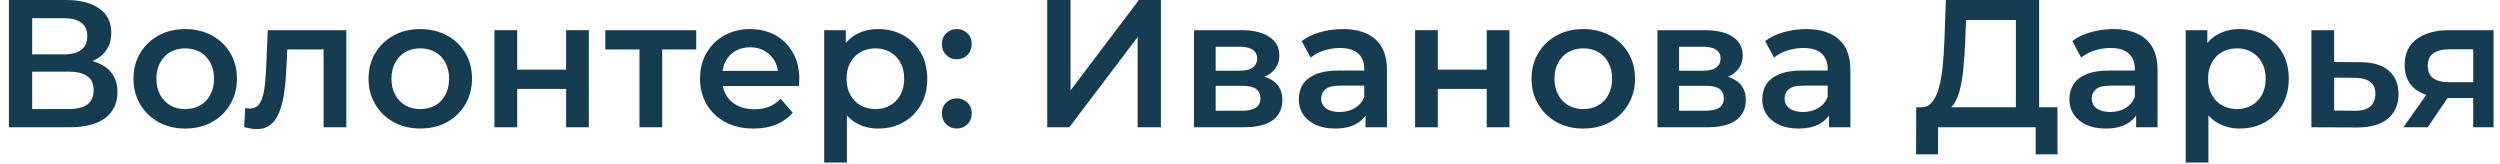 <svg width="275" height="18" viewBox="0 0 275 18" fill="none" xmlns="http://www.w3.org/2000/svg">
<path d="M272.051 14V10.36L272.411 10.78H269.211C267.744 10.78 266.591 10.474 265.751 9.86C264.924 9.234 264.511 8.334 264.511 7.16C264.511 5.907 264.951 4.954 265.831 4.3C266.724 3.647 267.911 3.32 269.391 3.32H274.291V14H272.051ZM264.371 14L267.251 9.92H269.811L267.051 14H264.371ZM272.051 9.56V4.76L272.411 5.42H269.471C268.698 5.42 268.098 5.567 267.671 5.86C267.258 6.14 267.051 6.6 267.051 7.24C267.051 8.44 267.831 9.04 269.391 9.04H272.411L272.051 9.56Z" fill="#163C51"/>
<path d="M259.614 6.84C260.987 6.84 262.034 7.147 262.754 7.76C263.474 8.374 263.834 9.24 263.834 10.36C263.834 11.52 263.434 12.427 262.634 13.08C261.834 13.72 260.707 14.034 259.254 14.02L254.254 14V3.32H256.754V6.82L259.614 6.84ZM259.034 12.18C259.767 12.194 260.327 12.04 260.714 11.72C261.101 11.4 261.294 10.934 261.294 10.32C261.294 9.707 261.101 9.267 260.714 9C260.341 8.72 259.781 8.574 259.034 8.56L256.754 8.54V12.16L259.034 12.18Z" fill="#163C51"/>
<path d="M246.346 14.139C245.479 14.139 244.686 13.939 243.966 13.539C243.259 13.139 242.692 12.539 242.266 11.739C241.852 10.926 241.646 9.899 241.646 8.659C241.646 7.406 241.846 6.379 242.246 5.579C242.659 4.779 243.219 4.186 243.926 3.799C244.632 3.399 245.439 3.199 246.346 3.199C247.399 3.199 248.326 3.426 249.126 3.879C249.939 4.333 250.579 4.966 251.046 5.779C251.526 6.593 251.766 7.553 251.766 8.659C251.766 9.766 251.526 10.733 251.046 11.559C250.579 12.373 249.939 13.006 249.126 13.459C248.326 13.913 247.399 14.139 246.346 14.139ZM240.426 17.879V3.319H242.806V5.839L242.726 8.679L242.926 11.519V17.879H240.426ZM246.066 11.999C246.666 11.999 247.199 11.866 247.666 11.599C248.146 11.333 248.526 10.946 248.806 10.439C249.086 9.933 249.226 9.339 249.226 8.659C249.226 7.966 249.086 7.373 248.806 6.879C248.526 6.373 248.146 5.986 247.666 5.719C247.199 5.453 246.666 5.319 246.066 5.319C245.466 5.319 244.926 5.453 244.446 5.719C243.966 5.986 243.586 6.373 243.306 6.879C243.026 7.373 242.886 7.966 242.886 8.659C242.886 9.339 243.026 9.933 243.306 10.439C243.586 10.946 243.966 11.333 244.446 11.599C244.926 11.866 245.466 11.999 246.066 11.999Z" fill="#163C51"/>
<path d="M234.973 13.999V11.839L234.833 11.379V7.599C234.833 6.866 234.613 6.299 234.173 5.899C233.733 5.486 233.066 5.279 232.173 5.279C231.573 5.279 230.979 5.373 230.393 5.559C229.819 5.746 229.333 6.006 228.933 6.339L227.953 4.519C228.526 4.079 229.206 3.753 229.993 3.539C230.793 3.313 231.619 3.199 232.473 3.199C234.019 3.199 235.213 3.573 236.053 4.319C236.906 5.053 237.333 6.193 237.333 7.739V13.999H234.973ZM231.613 14.139C230.813 14.139 230.113 14.006 229.513 13.739C228.913 13.459 228.446 13.079 228.113 12.599C227.793 12.106 227.633 11.553 227.633 10.939C227.633 10.339 227.773 9.799 228.053 9.319C228.346 8.839 228.819 8.459 229.473 8.179C230.126 7.899 230.993 7.759 232.073 7.759H235.173V9.419H232.253C231.399 9.419 230.826 9.559 230.533 9.839C230.239 10.106 230.093 10.439 230.093 10.839C230.093 11.293 230.273 11.653 230.633 11.919C230.993 12.186 231.493 12.319 232.133 12.319C232.746 12.319 233.293 12.179 233.773 11.899C234.266 11.619 234.619 11.206 234.833 10.659L235.253 12.159C235.013 12.786 234.579 13.273 233.953 13.619C233.339 13.966 232.559 14.139 231.613 14.139Z" fill="#163C51"/>
<path d="M221.746 12.8V2.2H216.266L216.166 4.68C216.126 5.613 216.066 6.5 215.986 7.34C215.919 8.167 215.806 8.92 215.646 9.6C215.499 10.28 215.292 10.847 215.026 11.3C214.759 11.753 214.432 12.053 214.046 12.2L211.246 11.8C211.752 11.827 212.166 11.653 212.486 11.28C212.819 10.907 213.079 10.387 213.266 9.72C213.452 9.053 213.592 8.273 213.686 7.38C213.779 6.473 213.846 5.493 213.886 4.44L214.046 0H224.306V12.8H221.746ZM210.766 16.98L210.786 11.8H226.326V16.98H223.926V14H213.186V16.98H210.766Z" fill="#163C51"/>
<path d="M201.184 13.999V11.839L201.044 11.379V7.599C201.044 6.866 200.824 6.299 200.384 5.899C199.944 5.486 199.277 5.279 198.384 5.279C197.784 5.279 197.19 5.373 196.604 5.559C196.03 5.746 195.544 6.006 195.144 6.339L194.164 4.519C194.737 4.079 195.417 3.753 196.204 3.539C197.004 3.313 197.83 3.199 198.684 3.199C200.23 3.199 201.424 3.573 202.264 4.319C203.117 5.053 203.544 6.193 203.544 7.739V13.999H201.184ZM197.824 14.139C197.024 14.139 196.324 14.006 195.724 13.739C195.124 13.459 194.657 13.079 194.324 12.599C194.004 12.106 193.844 11.553 193.844 10.939C193.844 10.339 193.984 9.799 194.264 9.319C194.557 8.839 195.03 8.459 195.684 8.179C196.337 7.899 197.204 7.759 198.284 7.759H201.384V9.419H198.464C197.61 9.419 197.037 9.559 196.744 9.839C196.45 10.106 196.304 10.439 196.304 10.839C196.304 11.293 196.484 11.653 196.844 11.919C197.204 12.186 197.704 12.319 198.344 12.319C198.957 12.319 199.504 12.179 199.984 11.899C200.477 11.619 200.83 11.206 201.044 10.659L201.464 12.159C201.224 12.786 200.79 13.273 200.164 13.619C199.55 13.966 198.77 14.139 197.824 14.139Z" fill="#163C51"/>
<path d="M182.32 14V3.32H187.54C188.834 3.32 189.847 3.56 190.58 4.04C191.327 4.52 191.7 5.2 191.7 6.08C191.7 6.947 191.354 7.627 190.66 8.12C189.967 8.6 189.047 8.84 187.9 8.84L188.2 8.22C189.494 8.22 190.454 8.46 191.08 8.94C191.72 9.407 192.04 10.094 192.04 11C192.04 11.947 191.687 12.687 190.98 13.22C190.274 13.74 189.2 14 187.76 14H182.32ZM184.7 12.18H187.56C188.24 12.18 188.754 12.074 189.1 11.86C189.447 11.634 189.62 11.294 189.62 10.84C189.62 10.36 189.46 10.007 189.14 9.78C188.82 9.554 188.32 9.44 187.64 9.44H184.7V12.18ZM184.7 7.78H187.32C187.96 7.78 188.44 7.667 188.76 7.44C189.094 7.2 189.26 6.867 189.26 6.44C189.26 6 189.094 5.674 188.76 5.46C188.44 5.247 187.96 5.14 187.32 5.14H184.7V7.78Z" fill="#163C51"/>
<path d="M174.151 14.139C173.057 14.139 172.084 13.906 171.231 13.439C170.377 12.959 169.704 12.306 169.211 11.479C168.717 10.653 168.471 9.713 168.471 8.659C168.471 7.593 168.717 6.653 169.211 5.839C169.704 5.013 170.377 4.366 171.231 3.899C172.084 3.433 173.057 3.199 174.151 3.199C175.257 3.199 176.237 3.433 177.091 3.899C177.957 4.366 178.631 5.006 179.111 5.819C179.604 6.633 179.851 7.579 179.851 8.659C179.851 9.713 179.604 10.653 179.111 11.479C178.631 12.306 177.957 12.959 177.091 13.439C176.237 13.906 175.257 14.139 174.151 14.139ZM174.151 11.999C174.764 11.999 175.311 11.866 175.791 11.599C176.271 11.333 176.644 10.946 176.911 10.439C177.191 9.933 177.331 9.339 177.331 8.659C177.331 7.966 177.191 7.373 176.911 6.879C176.644 6.373 176.271 5.986 175.791 5.719C175.311 5.453 174.771 5.319 174.171 5.319C173.557 5.319 173.011 5.453 172.531 5.719C172.064 5.986 171.691 6.373 171.411 6.879C171.131 7.373 170.991 7.966 170.991 8.659C170.991 9.339 171.131 9.933 171.411 10.439C171.691 10.946 172.064 11.333 172.531 11.599C173.011 11.866 173.551 11.999 174.151 11.999Z" fill="#163C51"/>
<path d="M155.66 14V3.32H158.16V7.66H163.54V3.32H166.04V14H163.54V9.78H158.16V14H155.66Z" fill="#163C51"/>
<path d="M150.207 13.999V11.839L150.067 11.379V7.599C150.067 6.866 149.847 6.299 149.407 5.899C148.967 5.486 148.301 5.279 147.407 5.279C146.807 5.279 146.214 5.373 145.627 5.559C145.054 5.746 144.567 6.006 144.167 6.339L143.187 4.519C143.761 4.079 144.441 3.753 145.227 3.539C146.027 3.313 146.854 3.199 147.707 3.199C149.254 3.199 150.447 3.573 151.287 4.319C152.141 5.053 152.567 6.193 152.567 7.739V13.999H150.207ZM146.847 14.139C146.047 14.139 145.347 14.006 144.747 13.739C144.147 13.459 143.681 13.079 143.347 12.599C143.027 12.106 142.867 11.553 142.867 10.939C142.867 10.339 143.007 9.799 143.287 9.319C143.581 8.839 144.054 8.459 144.707 8.179C145.361 7.899 146.227 7.759 147.307 7.759H150.407V9.419H147.487C146.634 9.419 146.061 9.559 145.767 9.839C145.474 10.106 145.327 10.439 145.327 10.839C145.327 11.293 145.507 11.653 145.867 11.919C146.227 12.186 146.727 12.319 147.367 12.319C147.981 12.319 148.527 12.179 149.007 11.899C149.501 11.619 149.854 11.206 150.067 10.659L150.487 12.159C150.247 12.786 149.814 13.273 149.187 13.619C148.574 13.966 147.794 14.139 146.847 14.139Z" fill="#163C51"/>
<path d="M131.344 14V3.32H136.564C137.857 3.32 138.87 3.56 139.604 4.04C140.35 4.52 140.724 5.2 140.724 6.08C140.724 6.947 140.377 7.627 139.684 8.12C138.99 8.6 138.07 8.84 136.924 8.84L137.224 8.22C138.517 8.22 139.477 8.46 140.104 8.94C140.744 9.407 141.064 10.094 141.064 11C141.064 11.947 140.71 12.687 140.004 13.22C139.297 13.74 138.224 14 136.784 14H131.344ZM133.724 12.18H136.584C137.264 12.18 137.777 12.074 138.124 11.86C138.47 11.634 138.644 11.294 138.644 10.84C138.644 10.36 138.484 10.007 138.164 9.78C137.844 9.554 137.344 9.44 136.664 9.44H133.724V12.18ZM133.724 7.78H136.344C136.984 7.78 137.464 7.667 137.784 7.44C138.117 7.2 138.284 6.867 138.284 6.44C138.284 6 138.117 5.674 137.784 5.46C137.464 5.247 136.984 5.14 136.344 5.14H133.724V7.78Z" fill="#163C51"/>
<path d="M115.199 14V0H117.759V9.94L125.279 0H127.699V14H125.139V4.08L117.619 14H115.199Z" fill="#163C51"/>
<path d="M105.249 6.519C104.796 6.519 104.409 6.366 104.089 6.059C103.769 5.739 103.609 5.339 103.609 4.859C103.609 4.353 103.769 3.953 104.089 3.659C104.409 3.353 104.796 3.199 105.249 3.199C105.703 3.199 106.089 3.353 106.409 3.659C106.729 3.953 106.889 4.353 106.889 4.859C106.889 5.339 106.729 5.739 106.409 6.059C106.089 6.366 105.703 6.519 105.249 6.519ZM105.249 14.139C104.796 14.139 104.409 13.986 104.089 13.679C103.769 13.359 103.609 12.959 103.609 12.479C103.609 11.973 103.769 11.573 104.089 11.279C104.409 10.973 104.796 10.819 105.249 10.819C105.703 10.819 106.089 10.973 106.409 11.279C106.729 11.573 106.889 11.973 106.889 12.479C106.889 12.959 106.729 13.359 106.409 13.679C106.089 13.986 105.703 14.139 105.249 14.139Z" fill="#163C51"/>
<path d="M96.58 14.139C95.713 14.139 94.92 13.939 94.2 13.539C93.493 13.139 92.927 12.539 92.5 11.739C92.087 10.926 91.88 9.899 91.88 8.659C91.88 7.406 92.08 6.379 92.48 5.579C92.894 4.779 93.454 4.186 94.16 3.799C94.867 3.399 95.674 3.199 96.58 3.199C97.633 3.199 98.56 3.426 99.36 3.879C100.173 4.333 100.813 4.966 101.28 5.779C101.76 6.593 102 7.553 102 8.659C102 9.766 101.76 10.733 101.28 11.559C100.813 12.373 100.173 13.006 99.36 13.459C98.56 13.913 97.633 14.139 96.58 14.139ZM90.66 17.879V3.319H93.04V5.839L92.96 8.679L93.16 11.519V17.879H90.66ZM96.3 11.999C96.9 11.999 97.433 11.866 97.9 11.599C98.38 11.333 98.76 10.946 99.04 10.439C99.32 9.933 99.46 9.339 99.46 8.659C99.46 7.966 99.32 7.373 99.04 6.879C98.76 6.373 98.38 5.986 97.9 5.719C97.433 5.453 96.9 5.319 96.3 5.319C95.7 5.319 95.16 5.453 94.68 5.719C94.2 5.986 93.82 6.373 93.54 6.879C93.26 7.373 93.12 7.966 93.12 8.659C93.12 9.339 93.26 9.933 93.54 10.439C93.82 10.946 94.2 11.333 94.68 11.599C95.16 11.866 95.7 11.999 96.3 11.999Z" fill="#163C51"/>
<path d="M82.906 14.139C81.719 14.139 80.679 13.906 79.786 13.439C78.906 12.959 78.219 12.306 77.726 11.479C77.246 10.653 77.006 9.713 77.006 8.659C77.006 7.593 77.239 6.653 77.706 5.839C78.186 5.013 78.839 4.366 79.666 3.899C80.506 3.433 81.459 3.199 82.526 3.199C83.566 3.199 84.493 3.426 85.306 3.879C86.119 4.333 86.759 4.973 87.226 5.799C87.692 6.626 87.926 7.599 87.926 8.719C87.926 8.826 87.919 8.946 87.906 9.079C87.906 9.213 87.899 9.339 87.886 9.459H78.986V7.799H86.566L85.586 8.319C85.599 7.706 85.472 7.166 85.206 6.699C84.939 6.233 84.573 5.866 84.106 5.599C83.653 5.333 83.126 5.199 82.526 5.199C81.912 5.199 81.373 5.333 80.906 5.599C80.453 5.866 80.093 6.239 79.826 6.719C79.573 7.186 79.446 7.739 79.446 8.379V8.779C79.446 9.419 79.593 9.986 79.886 10.479C80.179 10.973 80.593 11.353 81.126 11.619C81.659 11.886 82.272 12.019 82.966 12.019C83.566 12.019 84.106 11.926 84.586 11.739C85.066 11.553 85.493 11.259 85.866 10.859L87.206 12.399C86.726 12.959 86.119 13.393 85.386 13.699C84.666 13.993 83.839 14.139 82.906 14.139Z" fill="#163C51"/>
<path d="M70.342 14V4.84L70.922 5.44H66.582V3.32H76.582V5.44H72.262L72.842 4.84V14H70.342Z" fill="#163C51"/>
<path d="M54.391 14V3.32H56.891V7.66H62.271V3.32H64.771V14H62.271V9.78H56.891V14H54.391Z" fill="#163C51"/>
<path d="M46.221 14.139C45.128 14.139 44.154 13.906 43.301 13.439C42.448 12.959 41.774 12.306 41.281 11.479C40.788 10.653 40.541 9.713 40.541 8.659C40.541 7.593 40.788 6.653 41.281 5.839C41.774 5.013 42.448 4.366 43.301 3.899C44.154 3.433 45.128 3.199 46.221 3.199C47.328 3.199 48.308 3.433 49.161 3.899C50.028 4.366 50.701 5.006 51.181 5.819C51.674 6.633 51.921 7.579 51.921 8.659C51.921 9.713 51.674 10.653 51.181 11.479C50.701 12.306 50.028 12.959 49.161 13.439C48.308 13.906 47.328 14.139 46.221 14.139ZM46.221 11.999C46.834 11.999 47.381 11.866 47.861 11.599C48.341 11.333 48.714 10.946 48.981 10.439C49.261 9.933 49.401 9.339 49.401 8.659C49.401 7.966 49.261 7.373 48.981 6.879C48.714 6.373 48.341 5.986 47.861 5.719C47.381 5.453 46.841 5.319 46.241 5.319C45.628 5.319 45.081 5.453 44.601 5.719C44.134 5.986 43.761 6.373 43.481 6.879C43.201 7.373 43.061 7.966 43.061 8.659C43.061 9.339 43.201 9.933 43.481 10.439C43.761 10.946 44.134 11.333 44.601 11.599C45.081 11.866 45.621 11.999 46.221 11.999Z" fill="#163C51"/>
<path d="M26.855 13.98L26.976 11.88C27.069 11.894 27.155 11.907 27.235 11.92C27.316 11.934 27.389 11.94 27.456 11.94C27.869 11.94 28.189 11.814 28.416 11.56C28.642 11.307 28.809 10.967 28.916 10.54C29.035 10.1 29.116 9.614 29.155 9.08C29.209 8.534 29.249 7.987 29.276 7.44L29.456 3.32H38.096V14H35.596V4.76L36.175 5.44H31.096L31.636 4.74L31.495 7.56C31.456 8.507 31.375 9.387 31.256 10.2C31.149 11 30.976 11.7 30.735 12.3C30.509 12.9 30.189 13.367 29.776 13.7C29.375 14.034 28.862 14.2 28.235 14.2C28.035 14.2 27.816 14.18 27.576 14.14C27.349 14.1 27.109 14.047 26.855 13.98Z" fill="#163C51"/>
<path d="M20.362 14.139C19.268 14.139 18.295 13.906 17.442 13.439C16.588 12.959 15.915 12.306 15.422 11.479C14.928 10.653 14.682 9.713 14.682 8.659C14.682 7.593 14.928 6.653 15.422 5.839C15.915 5.013 16.588 4.366 17.442 3.899C18.295 3.433 19.268 3.199 20.362 3.199C21.468 3.199 22.448 3.433 23.302 3.899C24.168 4.366 24.842 5.006 25.322 5.819C25.815 6.633 26.062 7.579 26.062 8.659C26.062 9.713 25.815 10.653 25.322 11.479C24.842 12.306 24.168 12.959 23.302 13.439C22.448 13.906 21.468 14.139 20.362 14.139ZM20.362 11.999C20.975 11.999 21.522 11.866 22.002 11.599C22.482 11.333 22.855 10.946 23.122 10.439C23.402 9.933 23.542 9.339 23.542 8.659C23.542 7.966 23.402 7.373 23.122 6.879C22.855 6.373 22.482 5.986 22.002 5.719C21.522 5.453 20.982 5.319 20.382 5.319C19.768 5.319 19.222 5.453 18.742 5.719C18.275 5.986 17.902 6.373 17.622 6.879C17.342 7.373 17.202 7.966 17.202 8.659C17.202 9.339 17.342 9.933 17.622 10.439C17.902 10.946 18.275 11.333 18.742 11.599C19.222 11.866 19.762 11.999 20.362 11.999Z" fill="#163C51"/>
<path d="M0.98 14V0H7.24C8.814 0 10.04 0.313 10.921 0.94C11.8 1.553 12.241 2.44 12.241 3.6C12.241 4.747 11.82 5.633 10.98 6.26C10.14 6.873 9.034 7.18 7.66 7.18L8.02 6.46C9.58 6.46 10.787 6.773 11.64 7.4C12.494 8.027 12.921 8.933 12.921 10.12C12.921 11.333 12.474 12.287 11.581 12.98C10.687 13.66 9.367 14 7.62 14H0.98ZM3.54 12H7.54C8.447 12 9.134 11.833 9.6 11.5C10.067 11.153 10.3 10.627 10.3 9.92C10.3 9.213 10.067 8.7 9.6 8.38C9.134 8.047 8.447 7.88 7.54 7.88H3.54V12ZM3.54 5.98H7.02C7.86 5.98 8.5 5.813 8.94 5.48C9.38 5.133 9.6 4.64 9.6 4C9.6 3.333 9.38 2.833 8.94 2.5C8.5 2.167 7.86 2 7.02 2H3.54V5.98Z" fill="#163C51"/>
</svg>
